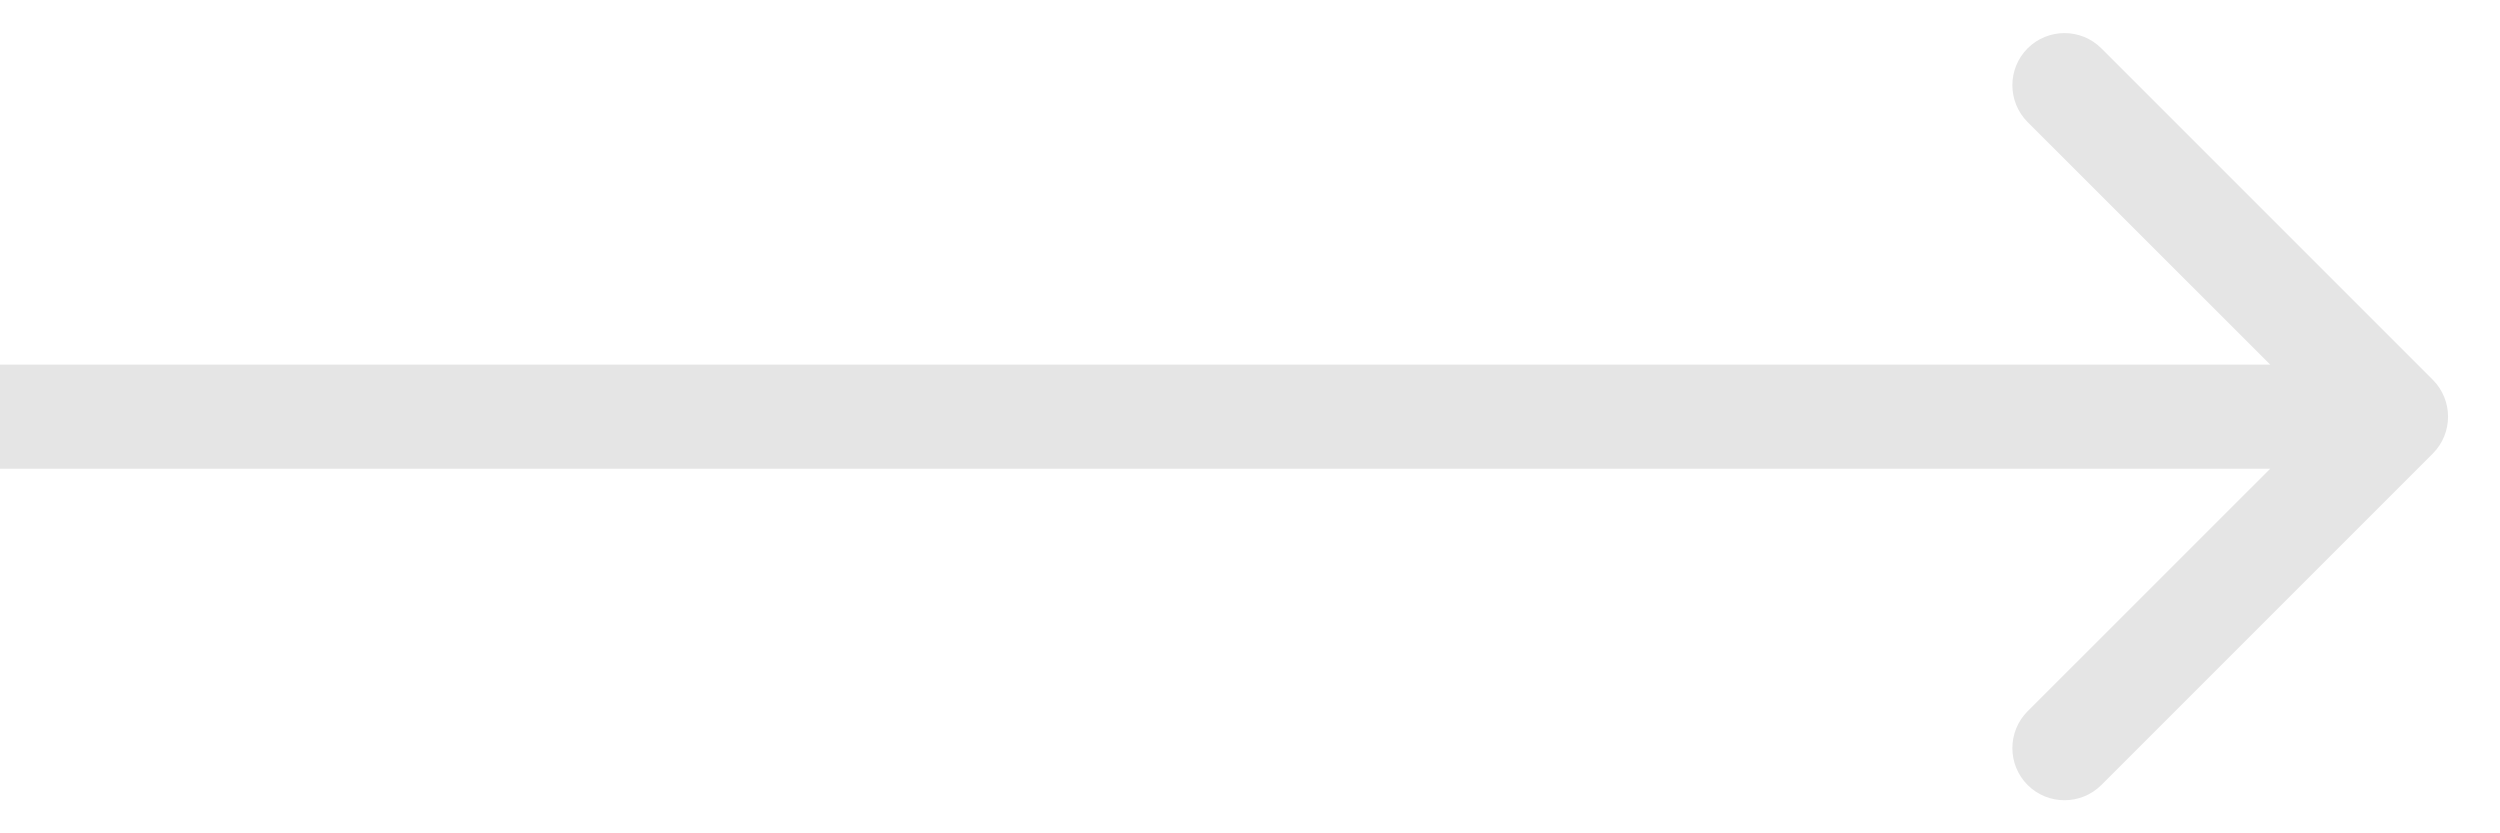 <svg width="24" height="8" viewBox="0 0 24 8" fill="none" xmlns="http://www.w3.org/2000/svg">
<path d="M23.355 4.354C23.55 4.158 23.55 3.842 23.355 3.646L20.173 0.464C19.977 0.269 19.661 0.269 19.465 0.464C19.27 0.66 19.27 0.976 19.465 1.172L22.294 4L19.465 6.828C19.27 7.024 19.27 7.34 19.465 7.536C19.661 7.731 19.977 7.731 20.173 7.536L23.355 4.354ZM0 4.5H23.001V3.5H0L0 4.5Z" fill="#E5E5E5"/>
</svg>
